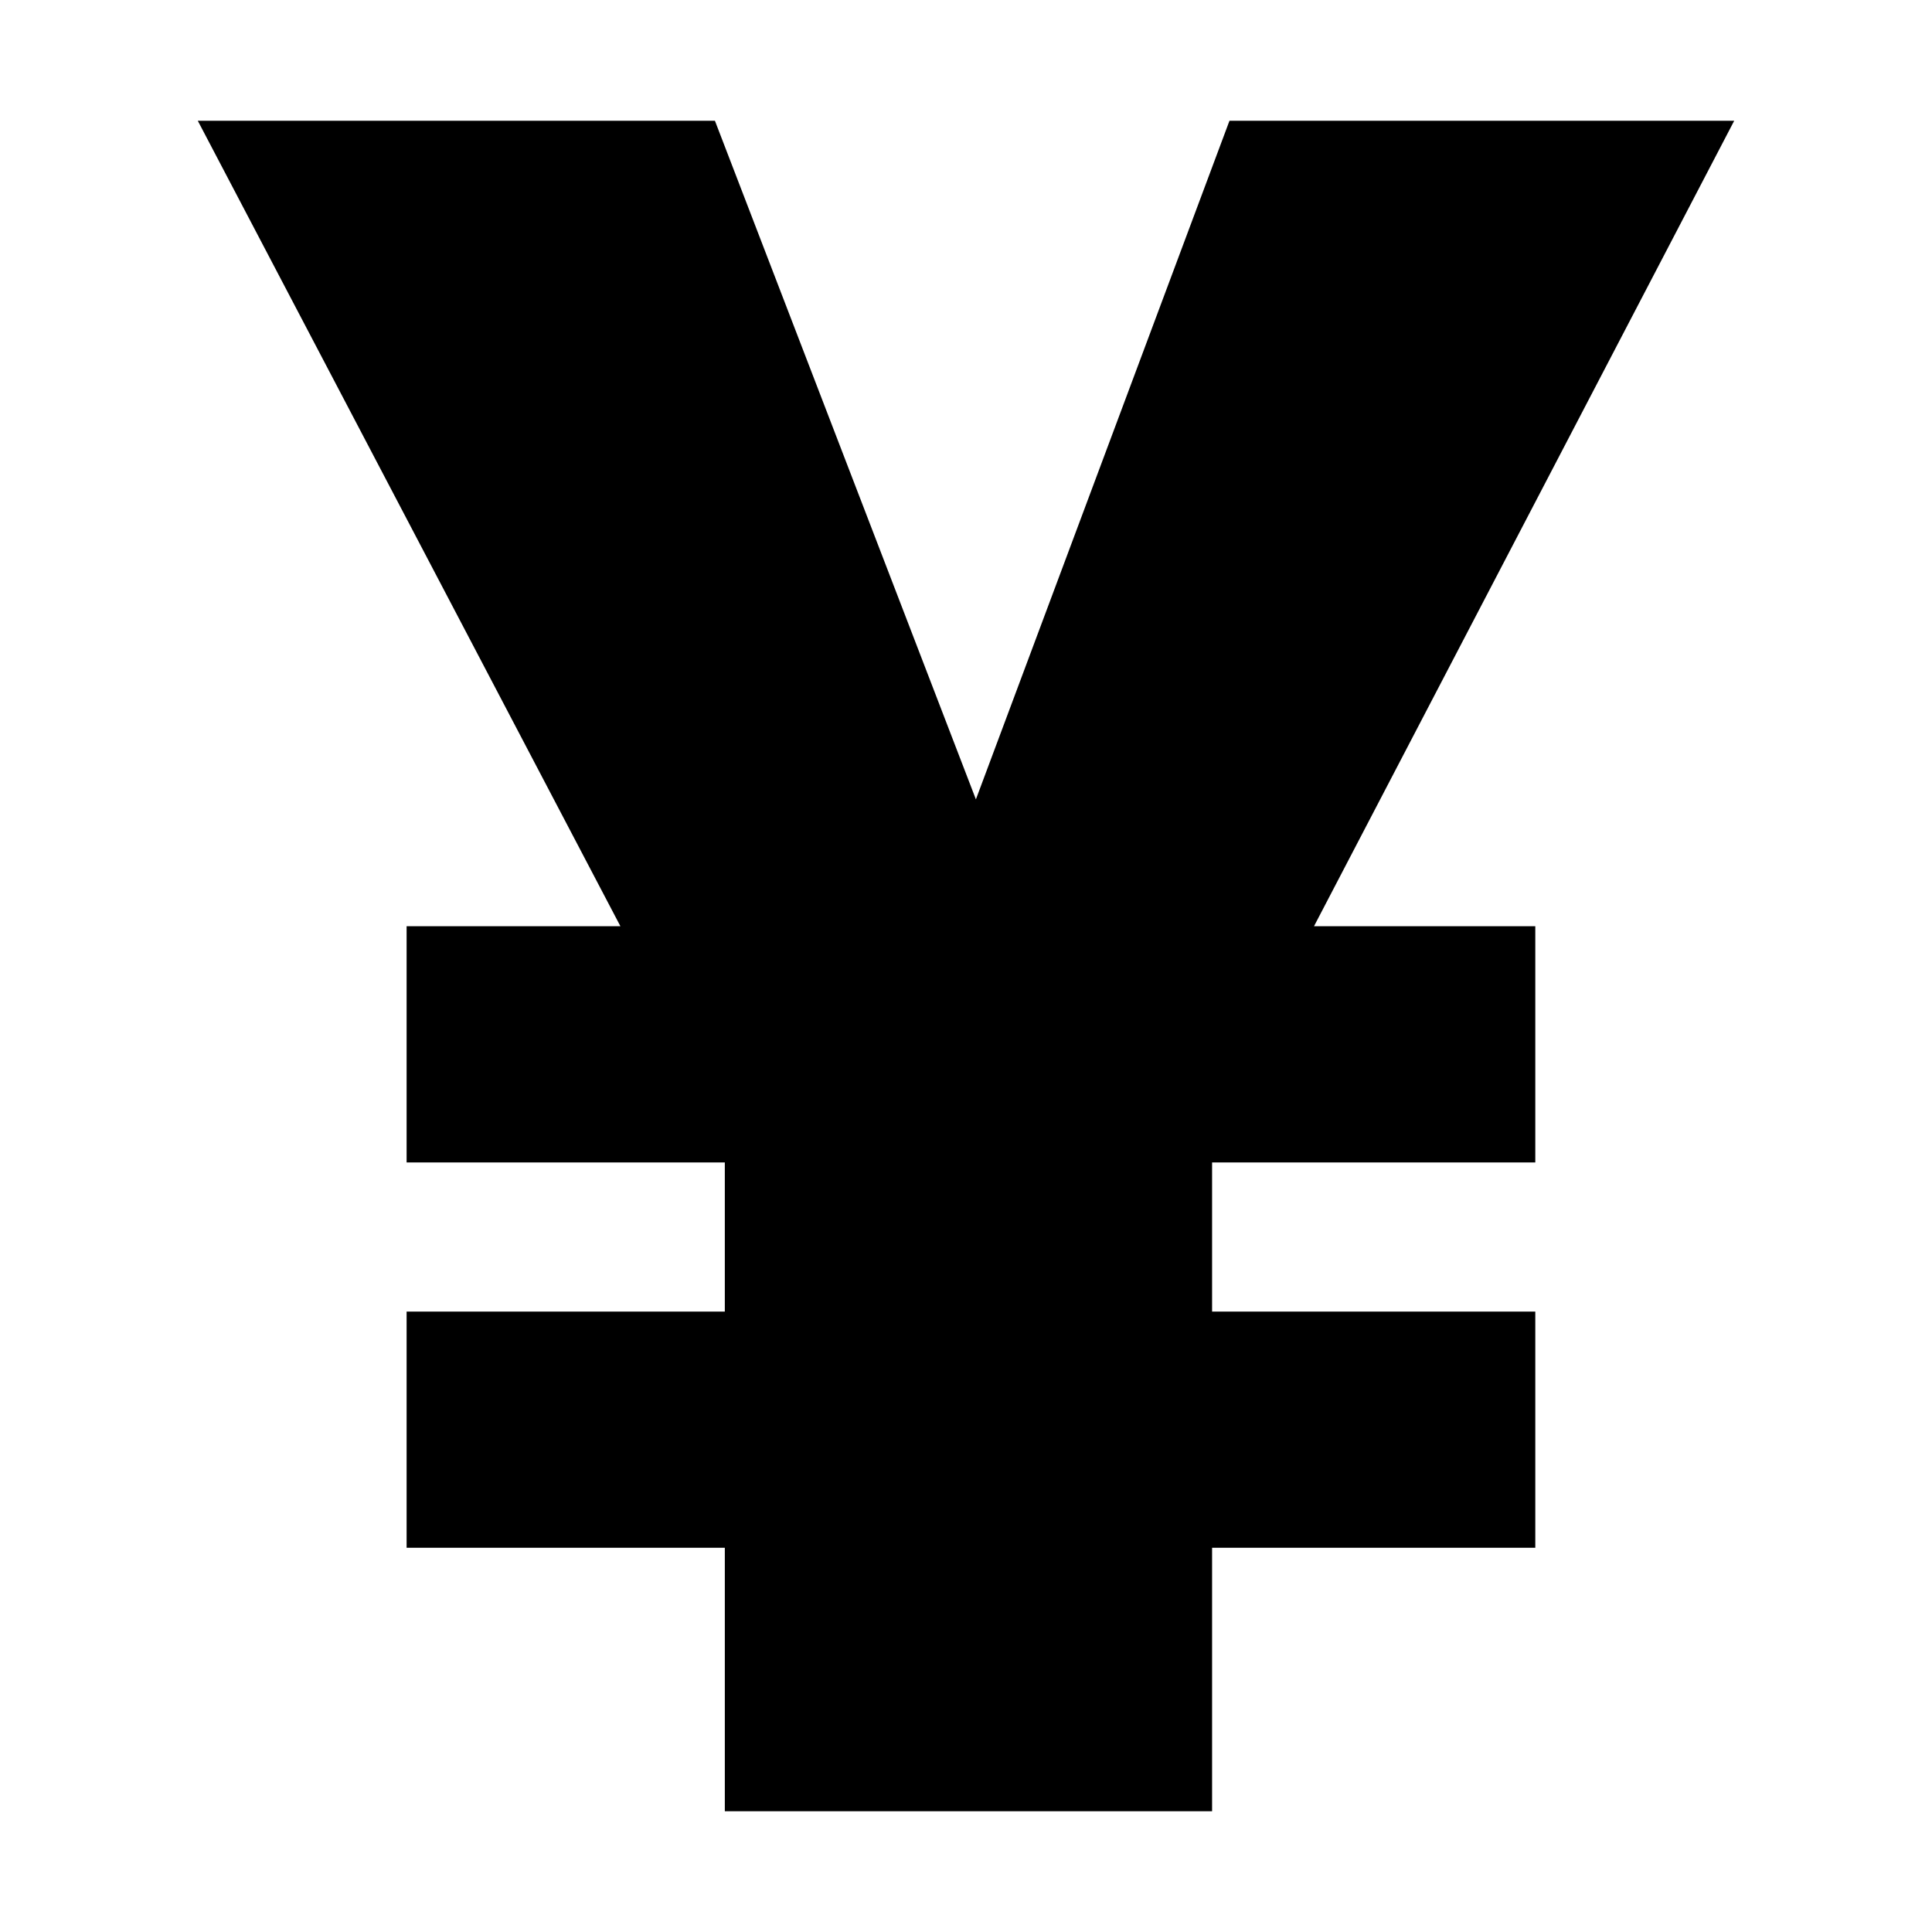 <svg viewBox="0 0 24 24" xmlns="http://www.w3.org/2000/svg"><path d="m21.543 1.5-5.22 10.006h2.749v2.934h-4.015v1.853h4.015v2.934h-4.015V22.5H9.004v-3.273H5.051v-2.934h3.953V14.44H5.051v-2.934h2.656L2.457 1.5h6.424l3.242 8.43 3.15-8.43h6.27Z"/></svg>